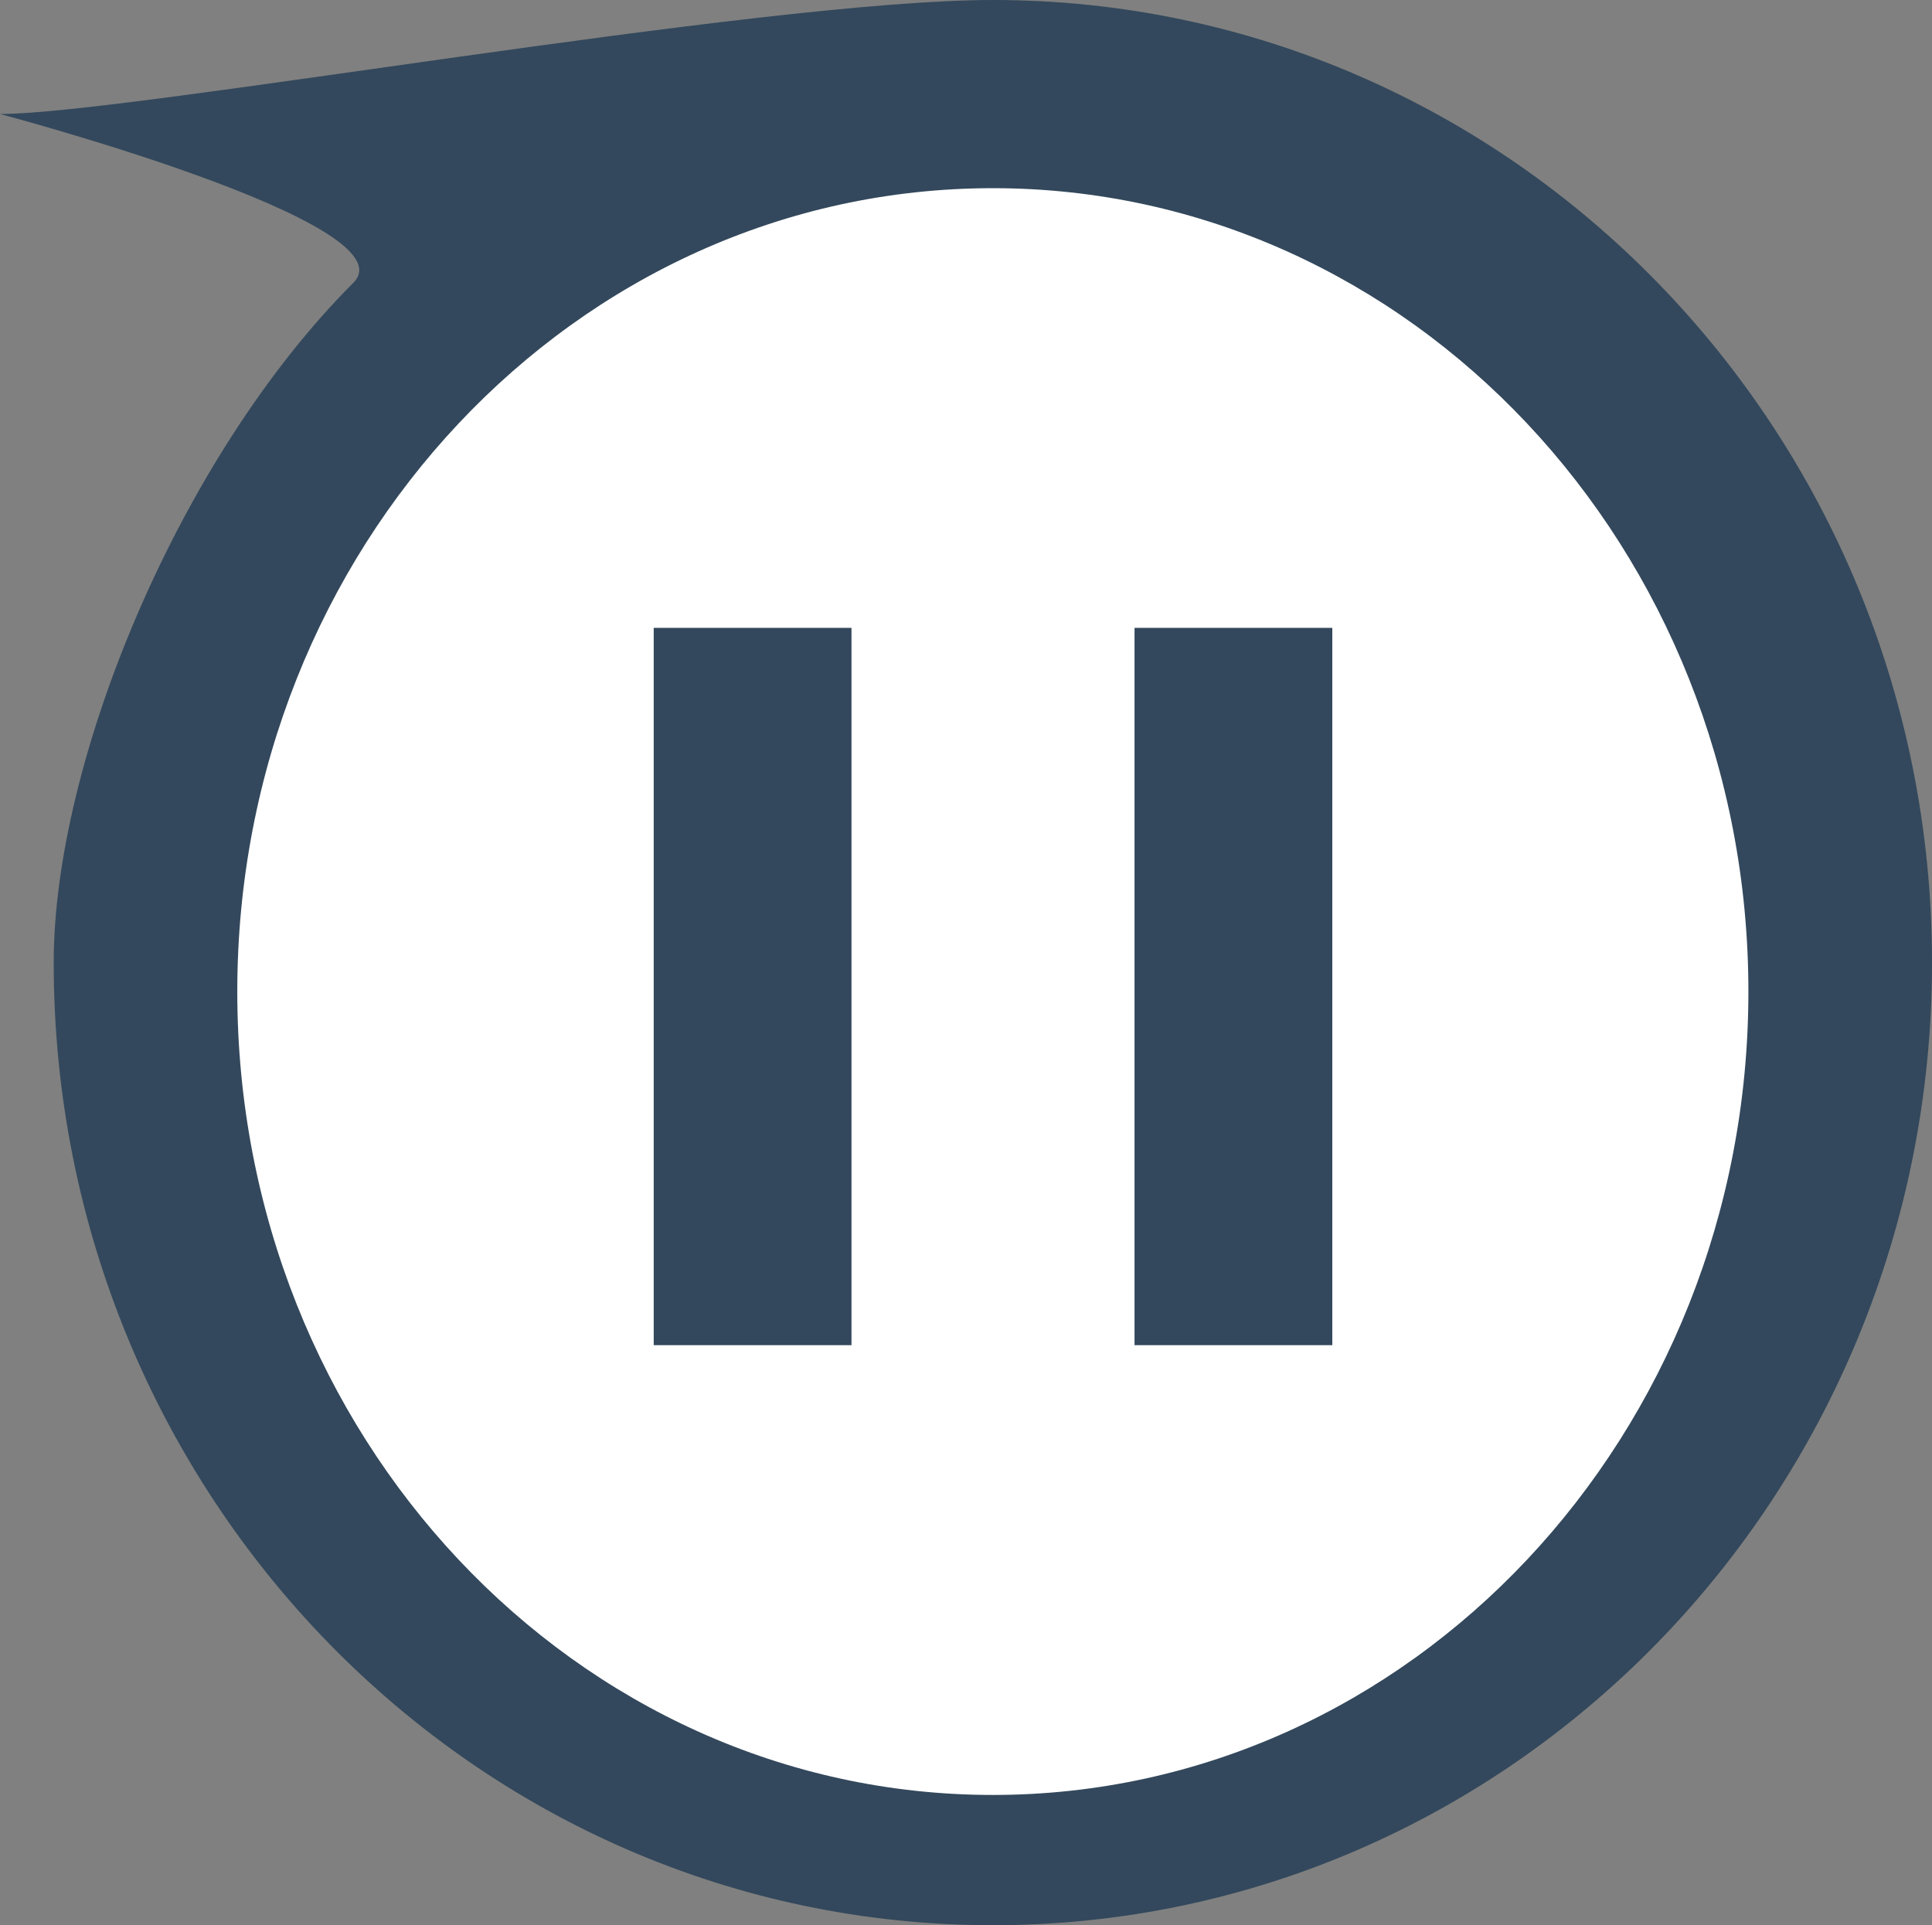 <?xml version="1.0" encoding="iso-8859-1"?>
<!-- Generator: Adobe Illustrator 17.0.0, SVG Export Plug-In . SVG Version: 6.00 Build 0)  -->
<!DOCTYPE svg PUBLIC "-//W3C//DTD SVG 1.1//EN" "http://www.w3.org/Graphics/SVG/1.1/DTD/svg11.dtd">
<svg version="1.1" id="&#x30EC;&#x30A4;&#x30E4;&#x30FC;_1"
	 xmlns="http://www.w3.org/2000/svg" xmlns:xlink="http://www.w3.org/1999/xlink" x="0px" y="0px" width="84.043px"
	 height="83.75px" viewBox="0 0 84.043 83.75" style="enable-background:new 0 0 84.043 83.75;" xml:space="preserve">
<rect x="0" y="0" width="84.043" height="83.75" fill="#808080" stroke="none"/>
<ellipse style="fill:#FFFFFF;" cx="44.021" cy="42.915" rx="37.215" ry="38.026"/>
<path style="fill:#33485C;" d="M43.189,0C33.089,0,5.589,4.959,0,4.959c0,0,17.96,4.754,15.371,7.342
	C7.815,19.858,2.336,33.069,2.336,41.875c0,23.127,18.291,41.875,40.854,41.875c22.563,0,40.854-18.748,40.854-41.875
	C84.043,18.748,65.752,0,43.189,0z M43.189,78.083c-18.152,0-32.867-15.647-32.867-34.948S25.037,8.186,43.189,8.186
	s32.867,15.647,32.867,34.948S61.341,78.083,43.189,78.083z"/>
<rect x="28.437" y="27.313" style="fill:#33485C;" width="8.603" height="31.204"/>
<rect x="49.353" y="27.313" style="fill:#33485C;" width="8.603" height="31.204"/>
</svg>
